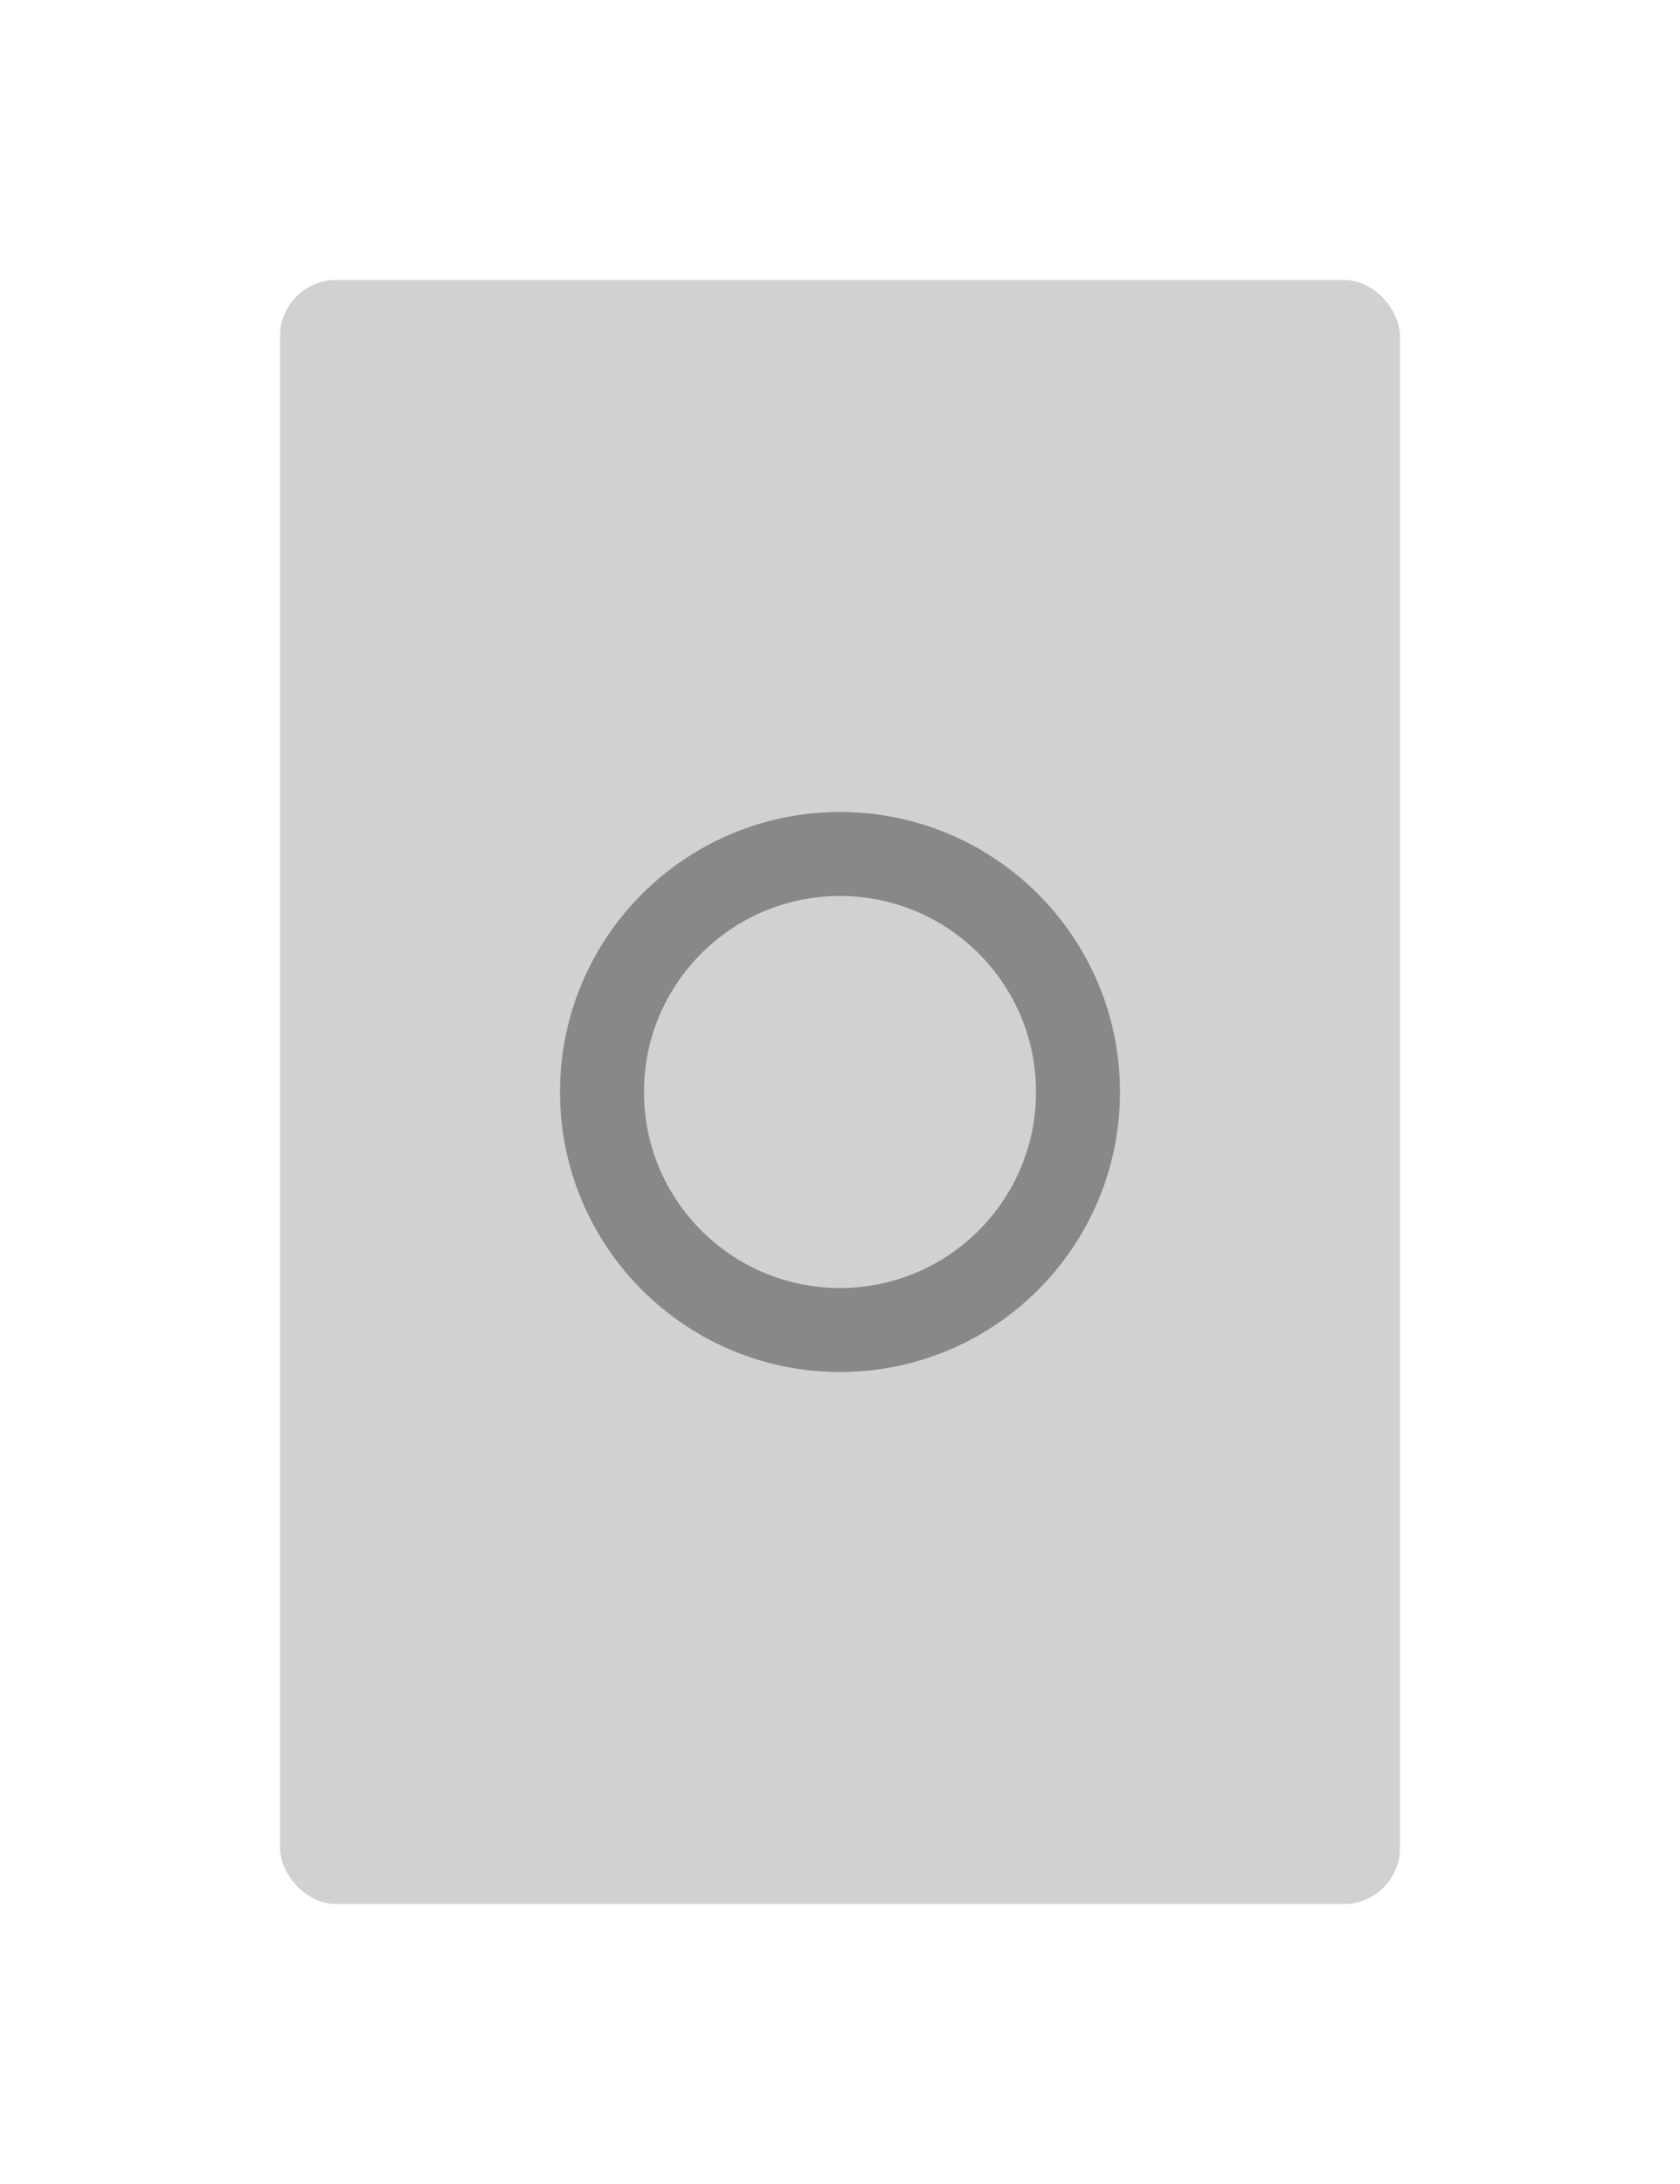 <svg width="240" height="312" viewBox="0 0 240 312" fill="none" xmlns="http://www.w3.org/2000/svg">
<g filter="url(#filter0_d_172_203)">
<rect x="40" y="36" width="160" height="232" rx="8" fill="#D1D1D1"/>
<circle cx="120" cy="152" r="34" stroke="#888888" stroke-width="12"/>
</g>
<defs>
<filter id="filter0_d_172_203" x="0" y="0" width="240" height="312" filterUnits="userSpaceOnUse" color-interpolation-filters="sRGB">
<feFlood flood-opacity="0" result="BackgroundImageFix"/>
<feColorMatrix in="SourceAlpha" type="matrix" values="0 0 0 0 0 0 0 0 0 0 0 0 0 0 0 0 0 0 127 0" result="hardAlpha"/>
<feOffset dy="4"/>
<feGaussianBlur stdDeviation="20"/>
<feComposite in2="hardAlpha" operator="out"/>
<feColorMatrix type="matrix" values="0 0 0 0 0 0 0 0 0 0 0 0 0 0 0 0 0 0 0.1 0"/>
<feBlend mode="normal" in2="BackgroundImageFix" result="effect1_dropShadow_172_203"/>
<feBlend mode="normal" in="SourceGraphic" in2="effect1_dropShadow_172_203" result="shape"/>
</filter>
</defs>
</svg>
